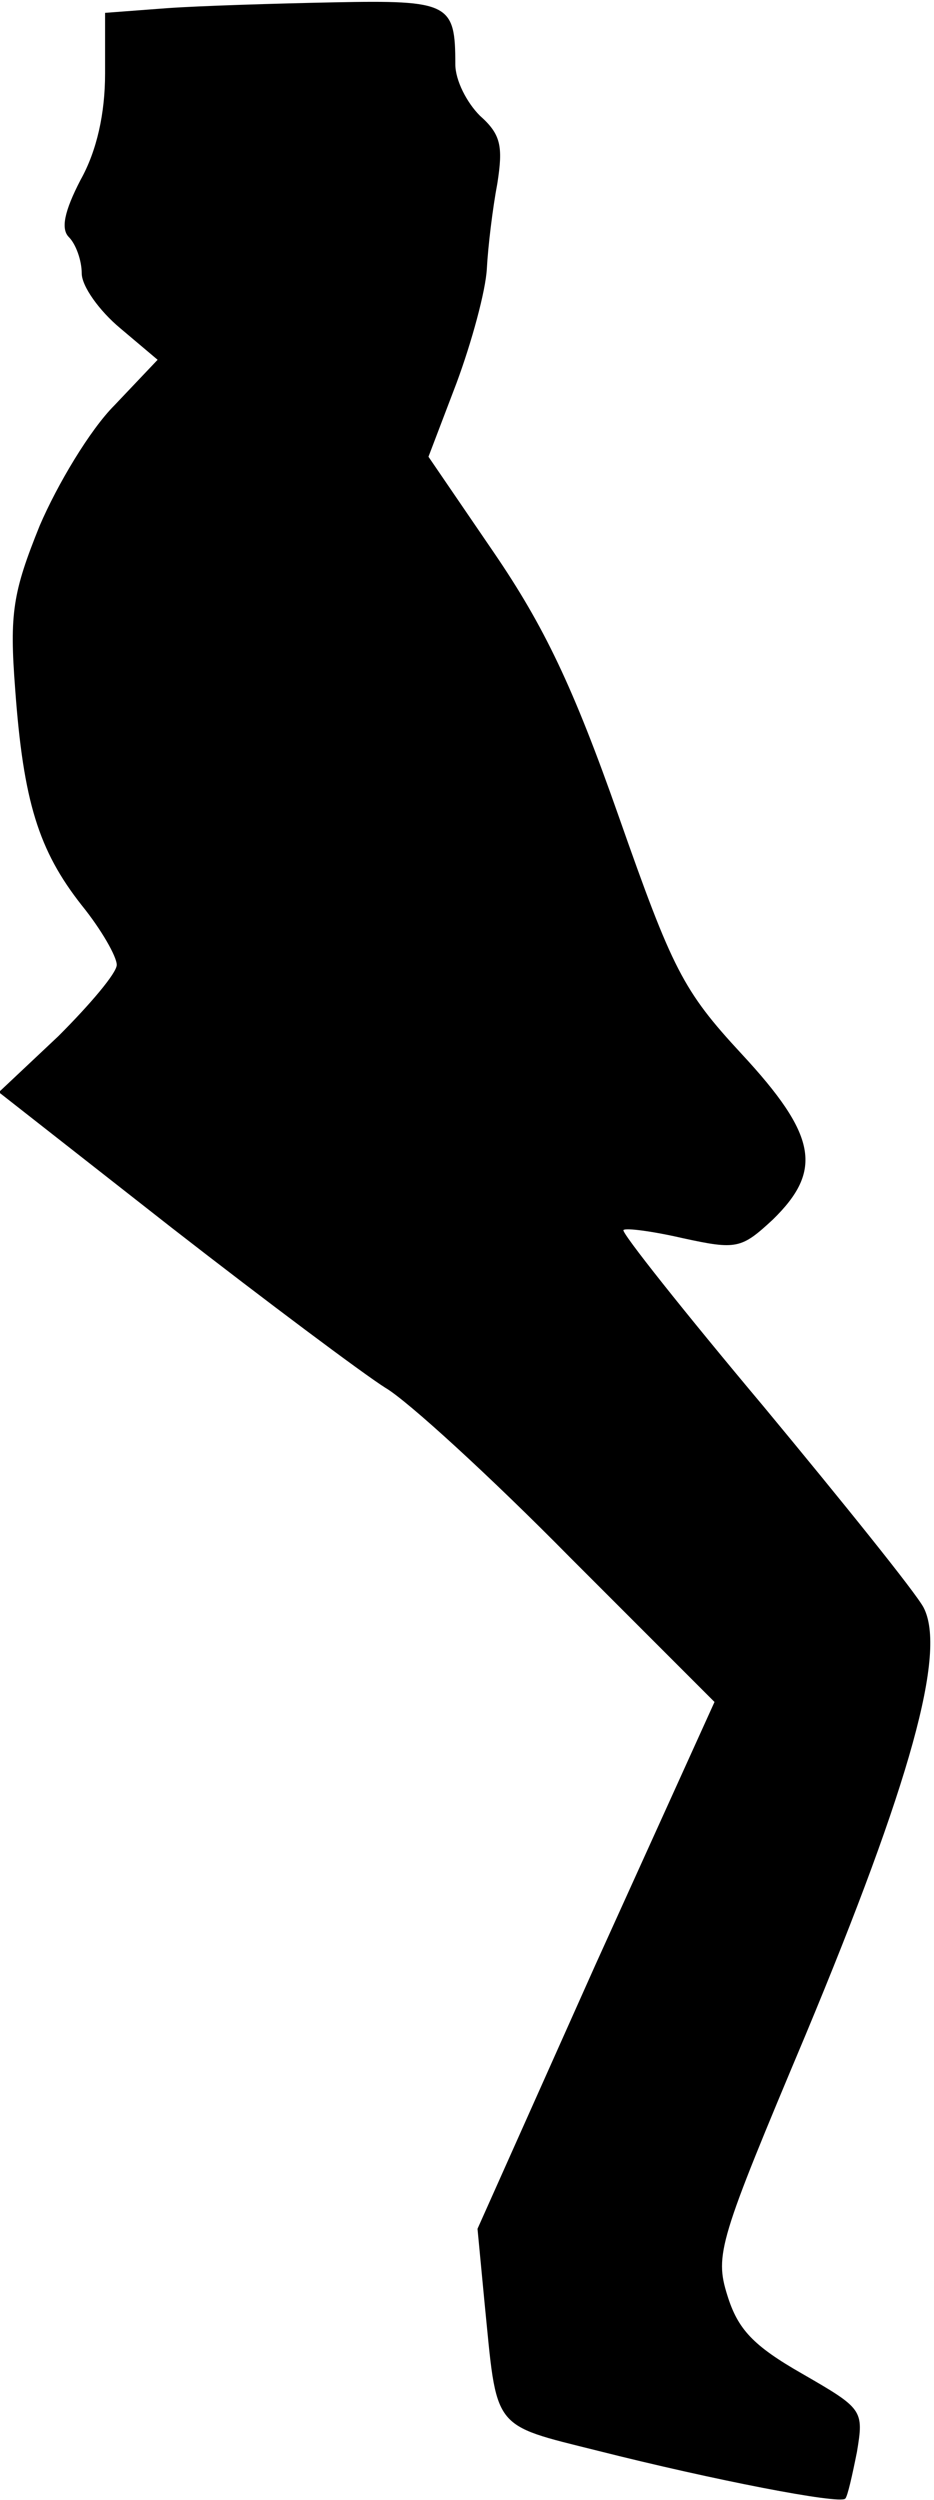 <?xml version="1.0" standalone="no"?>
<!DOCTYPE svg PUBLIC "-//W3C//DTD SVG 20010904//EN"
 "http://www.w3.org/TR/2001/REC-SVG-20010904/DTD/svg10.dtd">
<svg version="1.0" xmlns="http://www.w3.org/2000/svg"
 width="80pt" height="214pt" viewBox="0 0 80 214"
 preserveAspectRatio="xMidYMid meet">
<g transform="translate(0,214) scale(0.1,-0.1)"
fill="#000000" stroke="none">
<path fill="#000000" stroke="none" d="M143 2133 l-53 -4 0 -52 c0 -34 -7 -66
-21 -91 -14 -27 -17 -42 -10 -49 6 -6 11 -20 11 -31 0 -11 15 -32 33 -47 l32
-27 -37 -39 c-21 -21 -49 -68 -64 -103 -23 -57 -26 -75 -21 -140 7 -96 20
-138 57 -185 17 -21 30 -44 30 -51 0 -7 -23 -34 -50 -61 l-51 -48 148 -116
c81 -63 164 -125 183 -137 19 -11 91 -77 158 -145 l124 -124 -102 -225 -101
-226 6 -63 c11 -110 5 -104 97 -127 99 -25 207 -46 212 -41 2 2 6 20 10 40 6
36 5 37 -47 67 -42 24 -55 38 -64 67 -11 35 -7 47 67 223 90 216 121 328 101
366 -7 13 -69 90 -137 172 -68 81 -122 149 -120 151 2 2 25 -1 51 -7 46 -10
50 -9 77 16 43 42 38 72 -27 142 -50 54 -59 72 -105 203 -39 111 -64 163 -107
226 l-56 82 24 63 c13 35 25 79 26 98 1 19 5 52 9 73 5 32 3 42 -15 58 -11 11
-21 30 -21 44 0 52 -5 55 -104 53 -50 -1 -115 -3 -143 -5z"/>
</g>
</svg>
